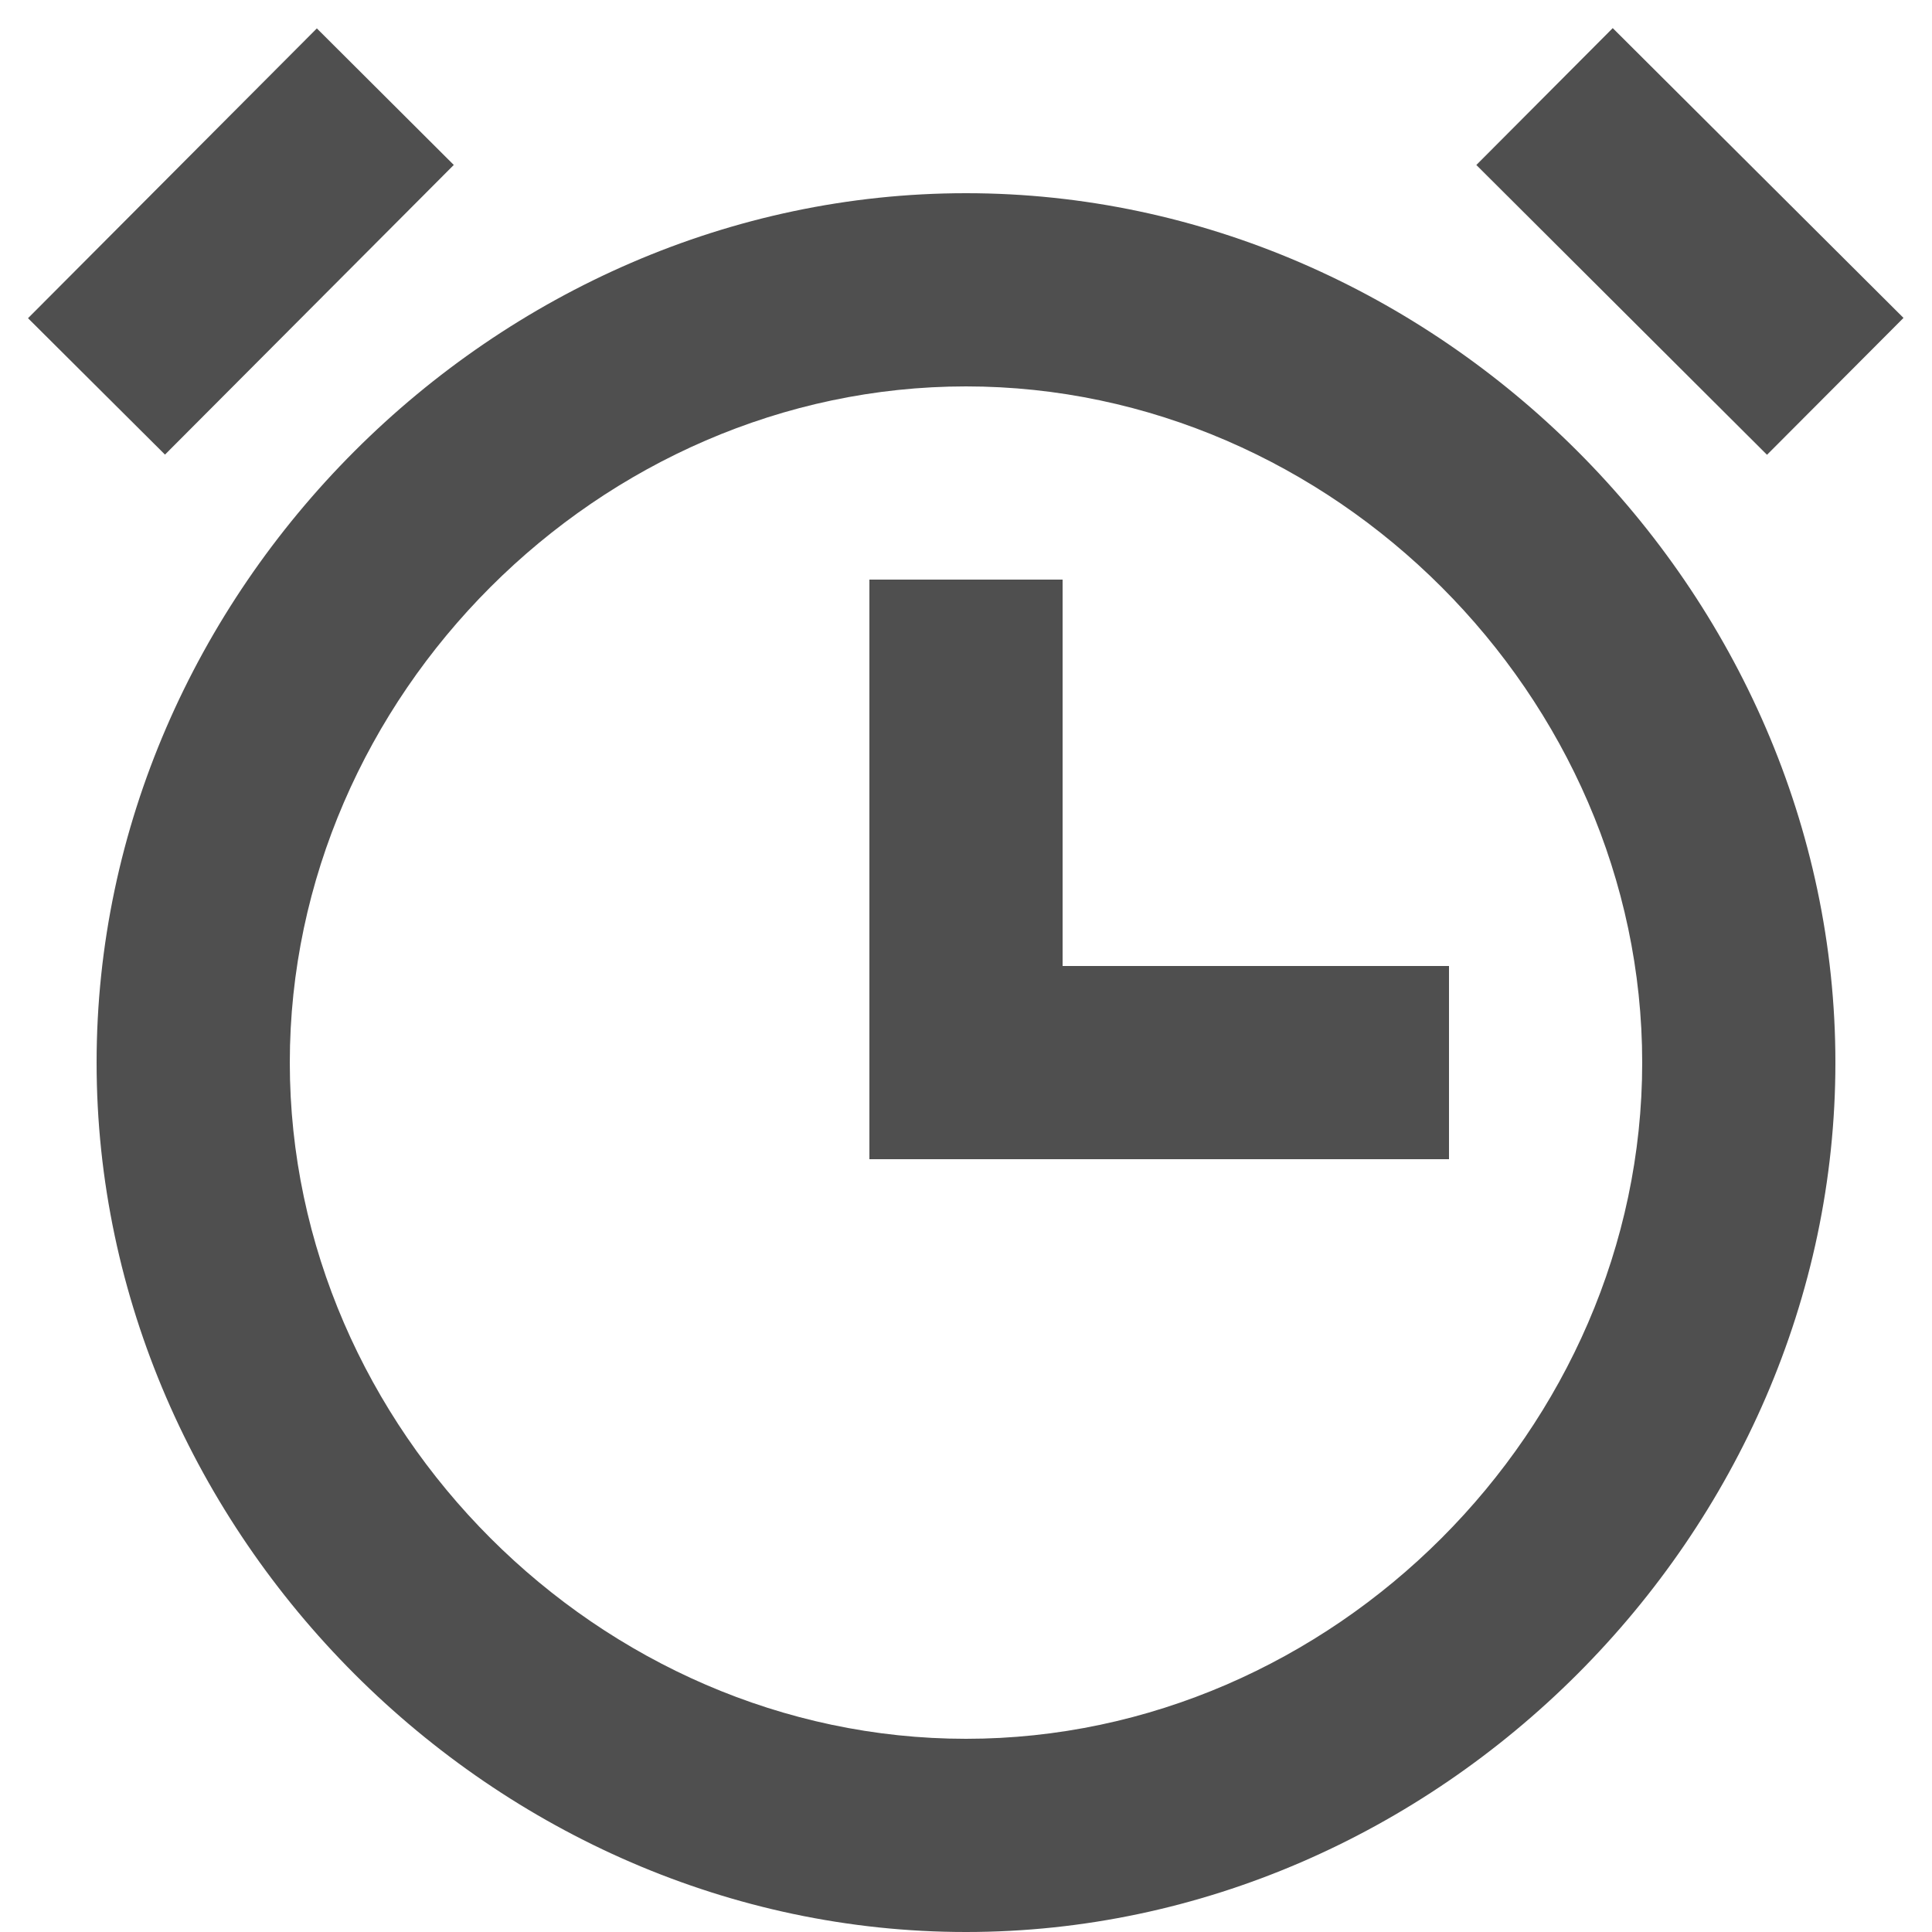 <svg width="20" height="20" fill="none" xmlns="http://www.w3.org/2000/svg">
    <path d="M10 2c-4.88 0-9 4.121-9 9s4.12 9 9 9c4.879 0 9-4.121 9-9s-4.121-9-9-9zm0 16c-3.794 0-7-3.206-7-7s3.206-7 7-7 7 3.206 7 7-3.206 7-7 7z" fill="#4F4F4F"/>
    <path d="M11 10V6H9v6h6v-2h-4zM15.284 1.707L16.695.291l3.01 3-1.413 1.417-3.01-3.001zM4.698 1.707l-2.99 2.999L.29 3.294l2.99-3 1.417 1.413z" fill="#4F4F4F"/>
</svg>
